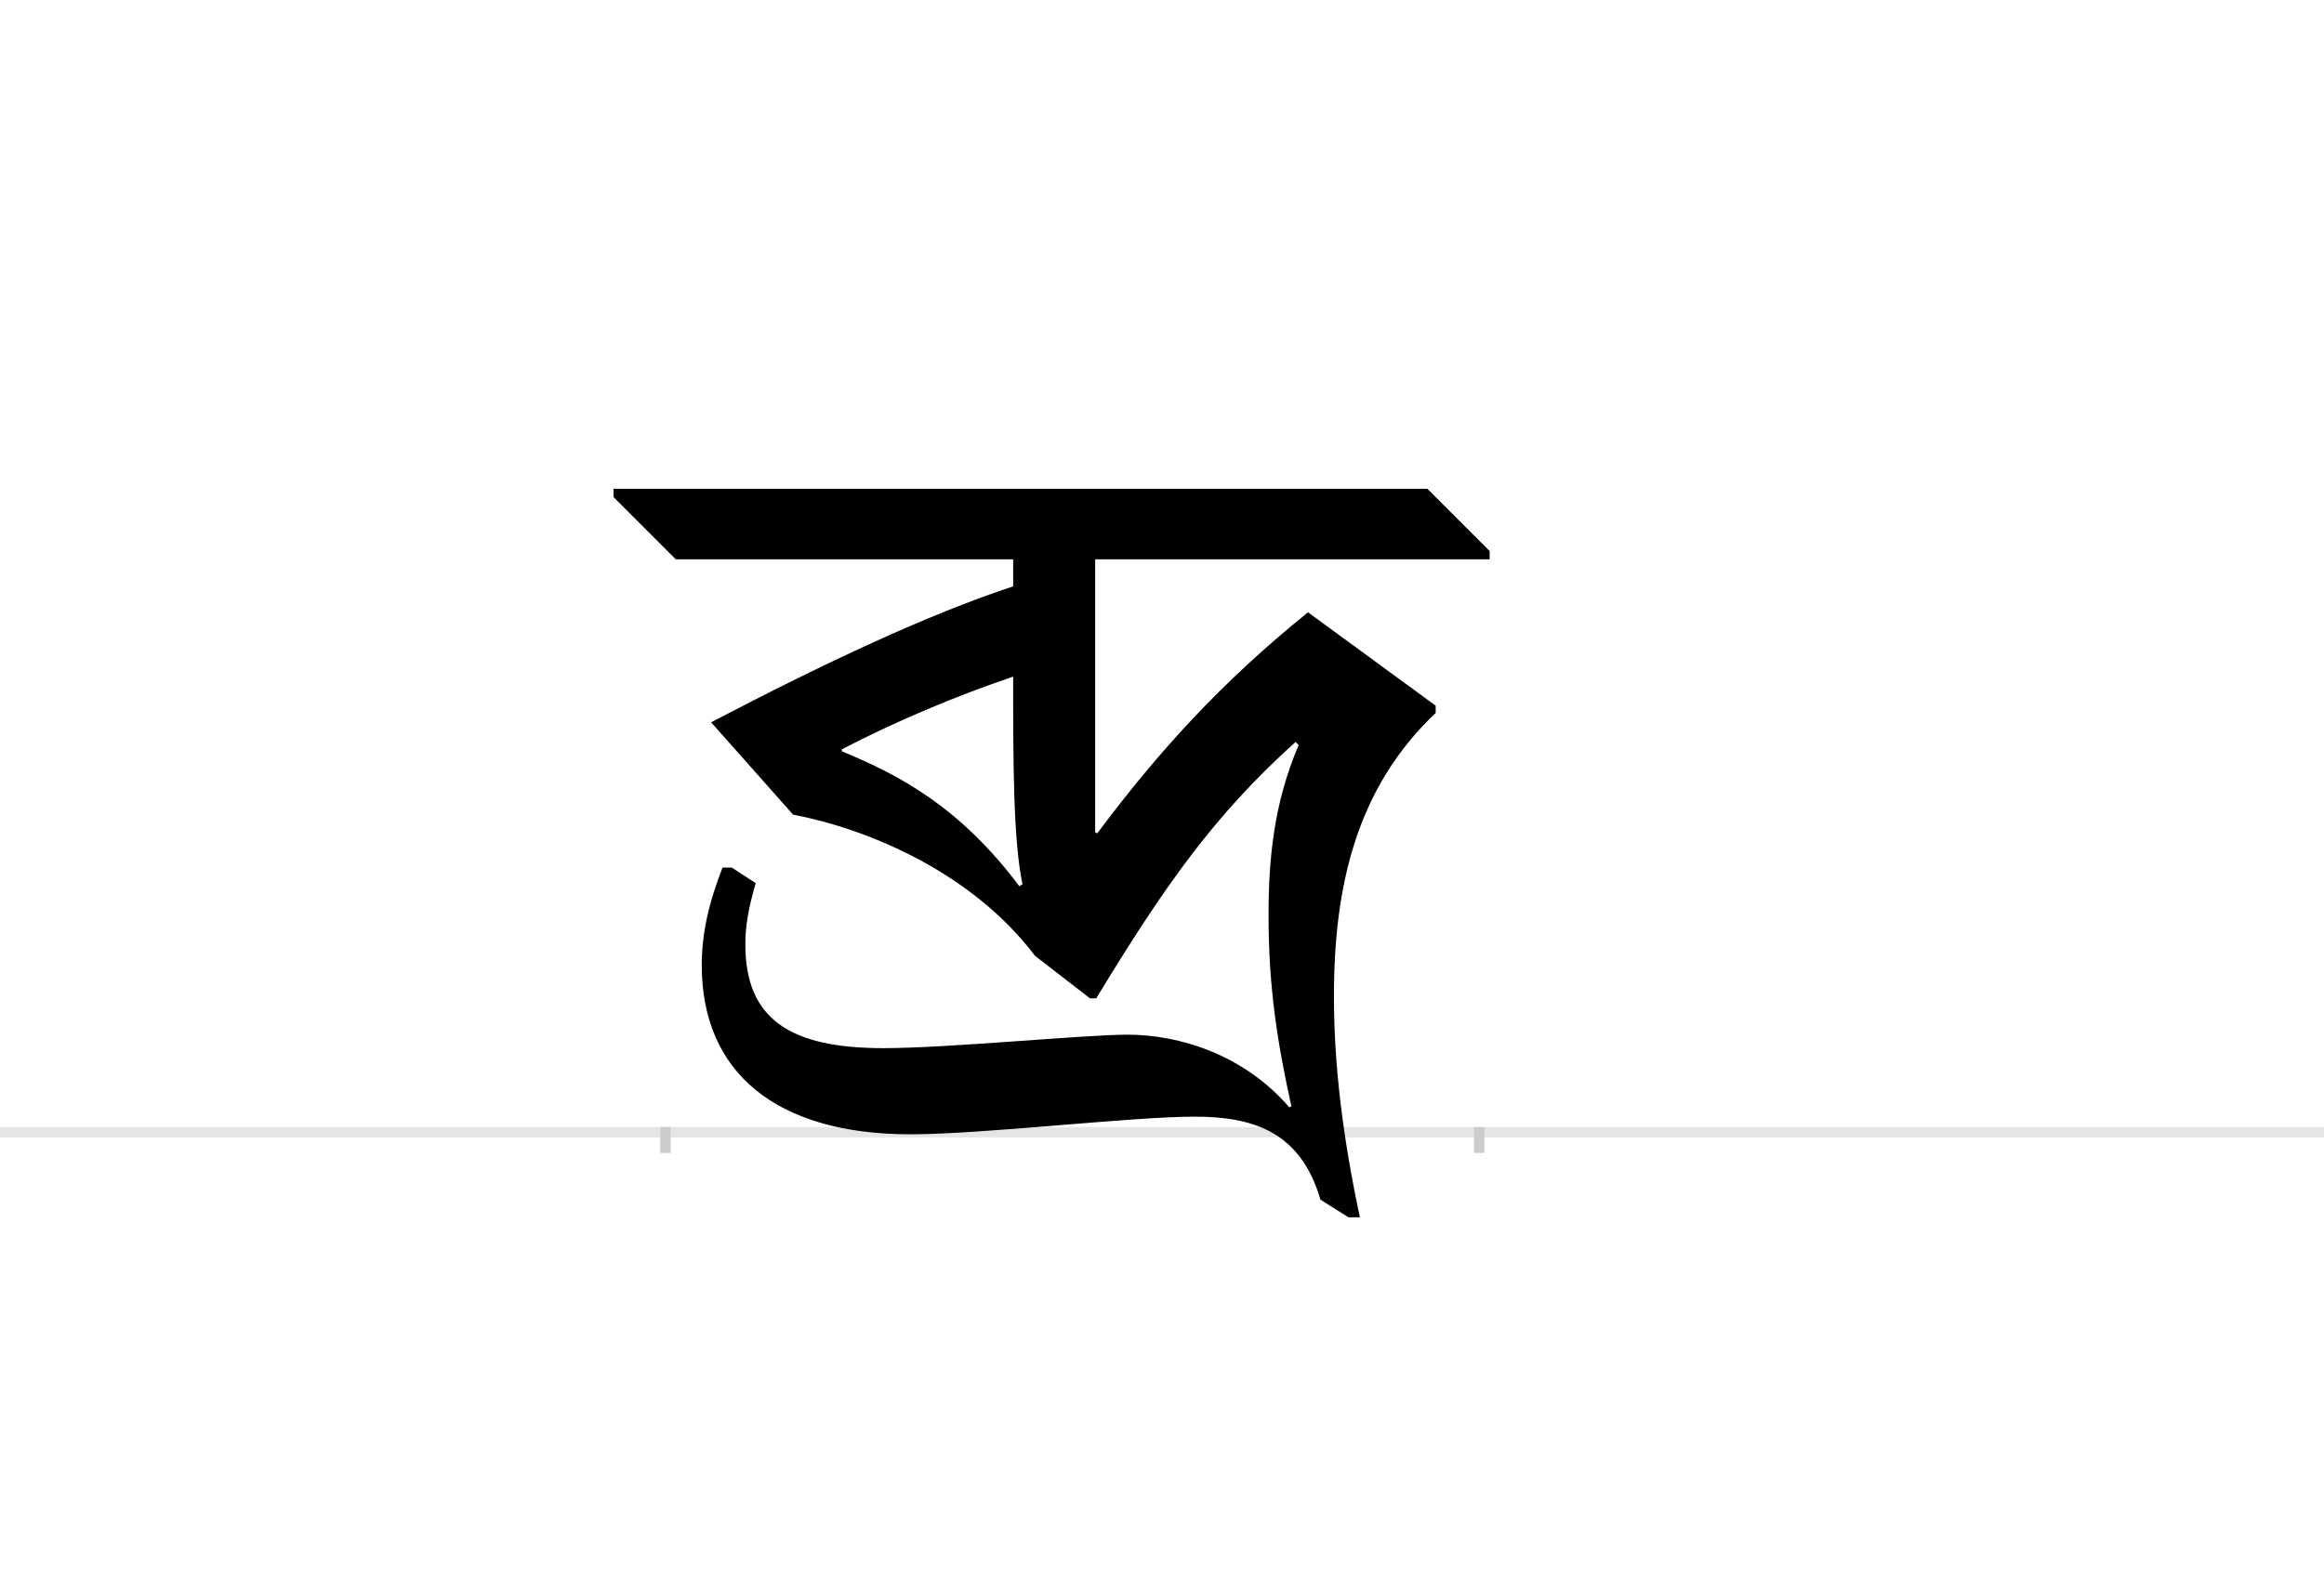 <?xml version="1.0" encoding="UTF-8"?>
<svg height="1521" version="1.1" width="2238.75" xmlns="http://www.w3.org/2000/svg" xmlns:xlink="http://www.w3.org/1999/xlink">
 <rect width="100%" height="100%" fill="#808080" stroke="none"/>
 <path d="M0,0 l2238.75,0 l0,1521 l-2238.75,0 Z M0,0" fill="rgb(255,255,255)" transform="matrix(1,0,0,-1,0,1521)"/>
 <path d="M0,0 l2238.75,0" fill="none" stroke="rgb(229,229,229)" stroke-width="10" transform="matrix(1,0,0,-1,0,1091)"/>
 <path d="M0,5 l0,-25" fill="none" stroke="rgb(204,204,204)" stroke-width="10" transform="matrix(1,0,0,-1,641,1091)"/>
 <path d="M0,5 l0,-25" fill="none" stroke="rgb(204,204,204)" stroke-width="10" transform="matrix(1,0,0,-1,1425,1091)"/>
 <path d="M581,209 c0,-71,9,-125,22,-184 l-2,-1 c-44,51,-106,70,-156,70 c-41,0,-173,-13,-235,-13 c-90,0,-133,28,-133,100 c0,18,3,35,10,59 l-23,15 l-9,0 c-14,-36,-20,-65,-20,-94 c0,-103,71,-163,201,-163 c70,0,213,17,274,17 c57,0,102,-15,121,-80 l27,-17 l11,0 c-16,75,-25,145,-25,213 c0,107,22,201,98,273 l0,7 l-123,90 c-83,-67,-144,-134,-203,-213 l-2,1 l0,263 l380,0 l0,8 l-60,60 l-784,0 l0,-8 l60,-60 l325,0 l0,-26 c-82,-27,-182,-74,-291,-131 l79,-89 c69,-13,171,-54,233,-136 l53,-41 l6,0 c65,107,113,176,192,247 l3,-3 c-24,-56,-29,-110,-29,-164 Z M170,367 l0,2 c52,27,109,51,165,70 c0,-81,0,-158,9,-200 l-3,-2 c-57,76,-115,107,-171,130 Z M170,367" fill="rgb(0,0,0)" transform="matrix(1,0,0,-1,641,1091)"/>
</svg>